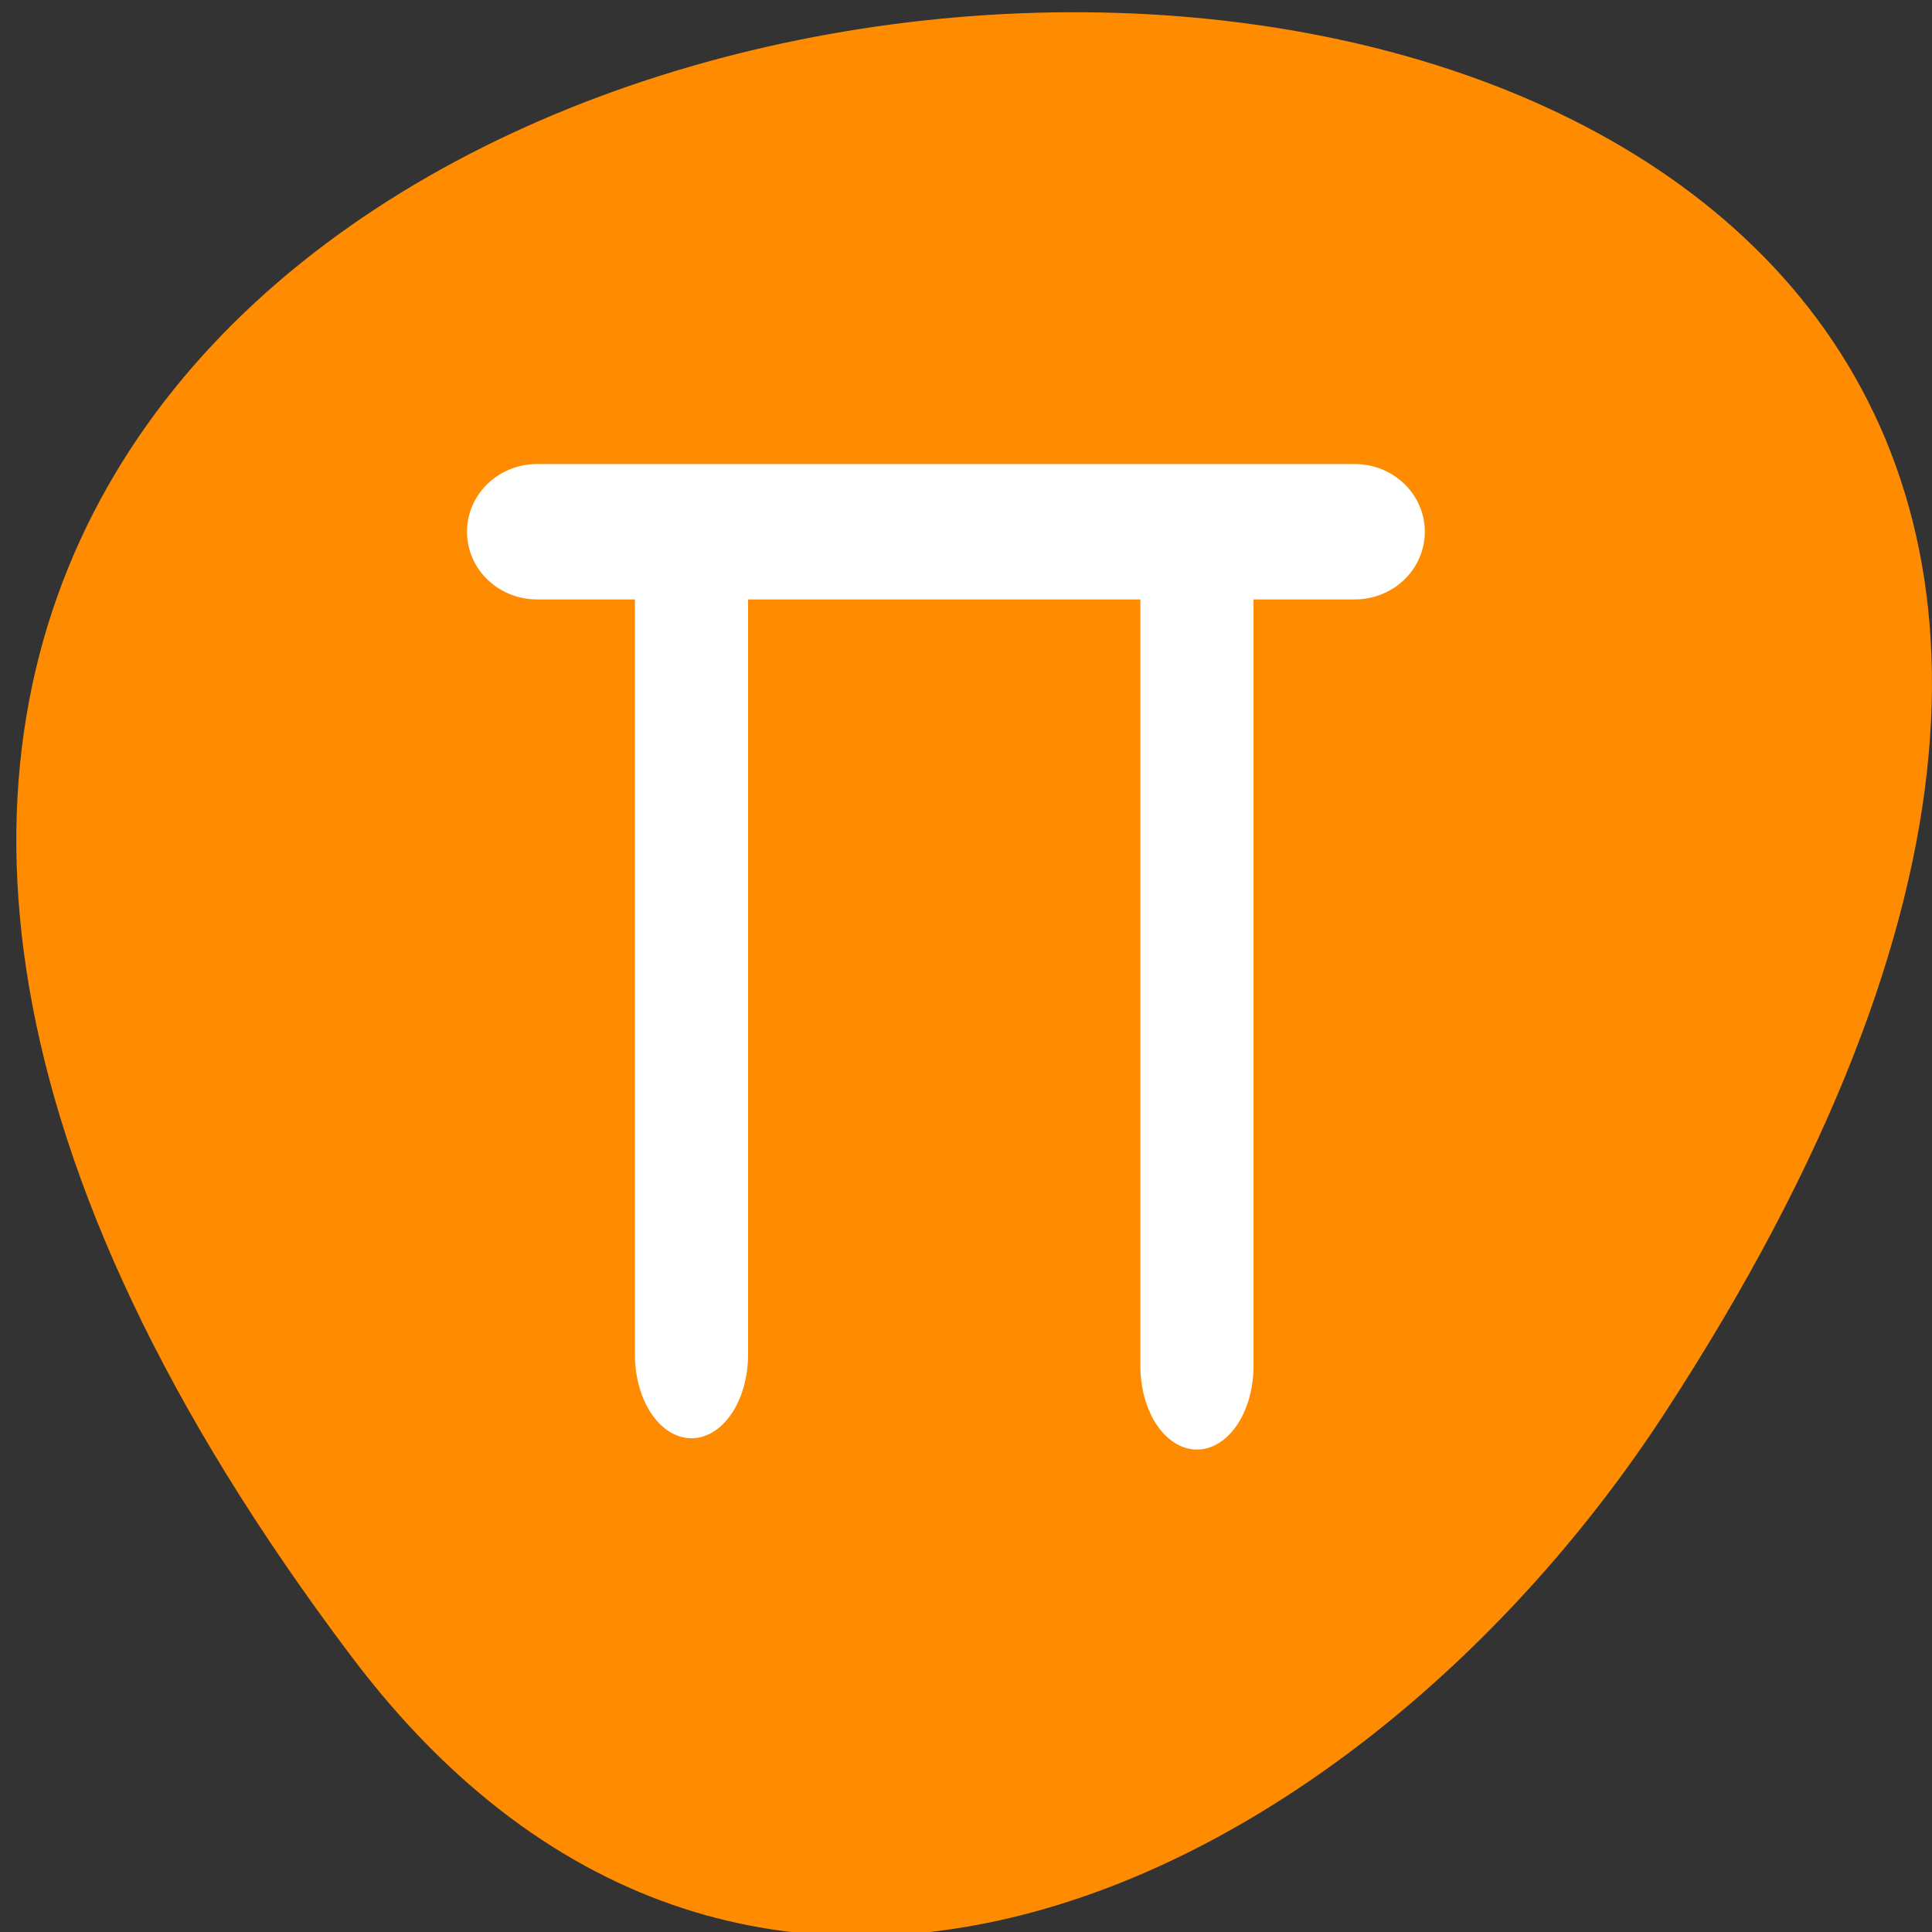 <svg xmlns="http://www.w3.org/2000/svg" viewBox="0 0 16 16"><rect x="0" y="0" width="16" height="16" fill="#333333" stroke="none"/><path d="m 2.914 13.723 c -12.508 -16.578 21.91 -18.934 10.867 -2.012 c -2.52 3.859 -7.555 6.402 -10.867 2.012" style="fill:#ff8c00"/><g style="fill:none;stroke:#fff;stroke-linecap:round;stroke-linejoin:round"><path d="m 9.547 11.24 v 37.252 m 34.883 -37.428 v 37.957" transform="matrix(0.12 0 0 0.177 4.581 2.637)" style="stroke-width:7.806"/><path d="m 11.054 10.704 h 37.013" transform="matrix(0.183 0 0 0.177 2.424 2.509)" style="stroke-width:6.333"/></g></svg>